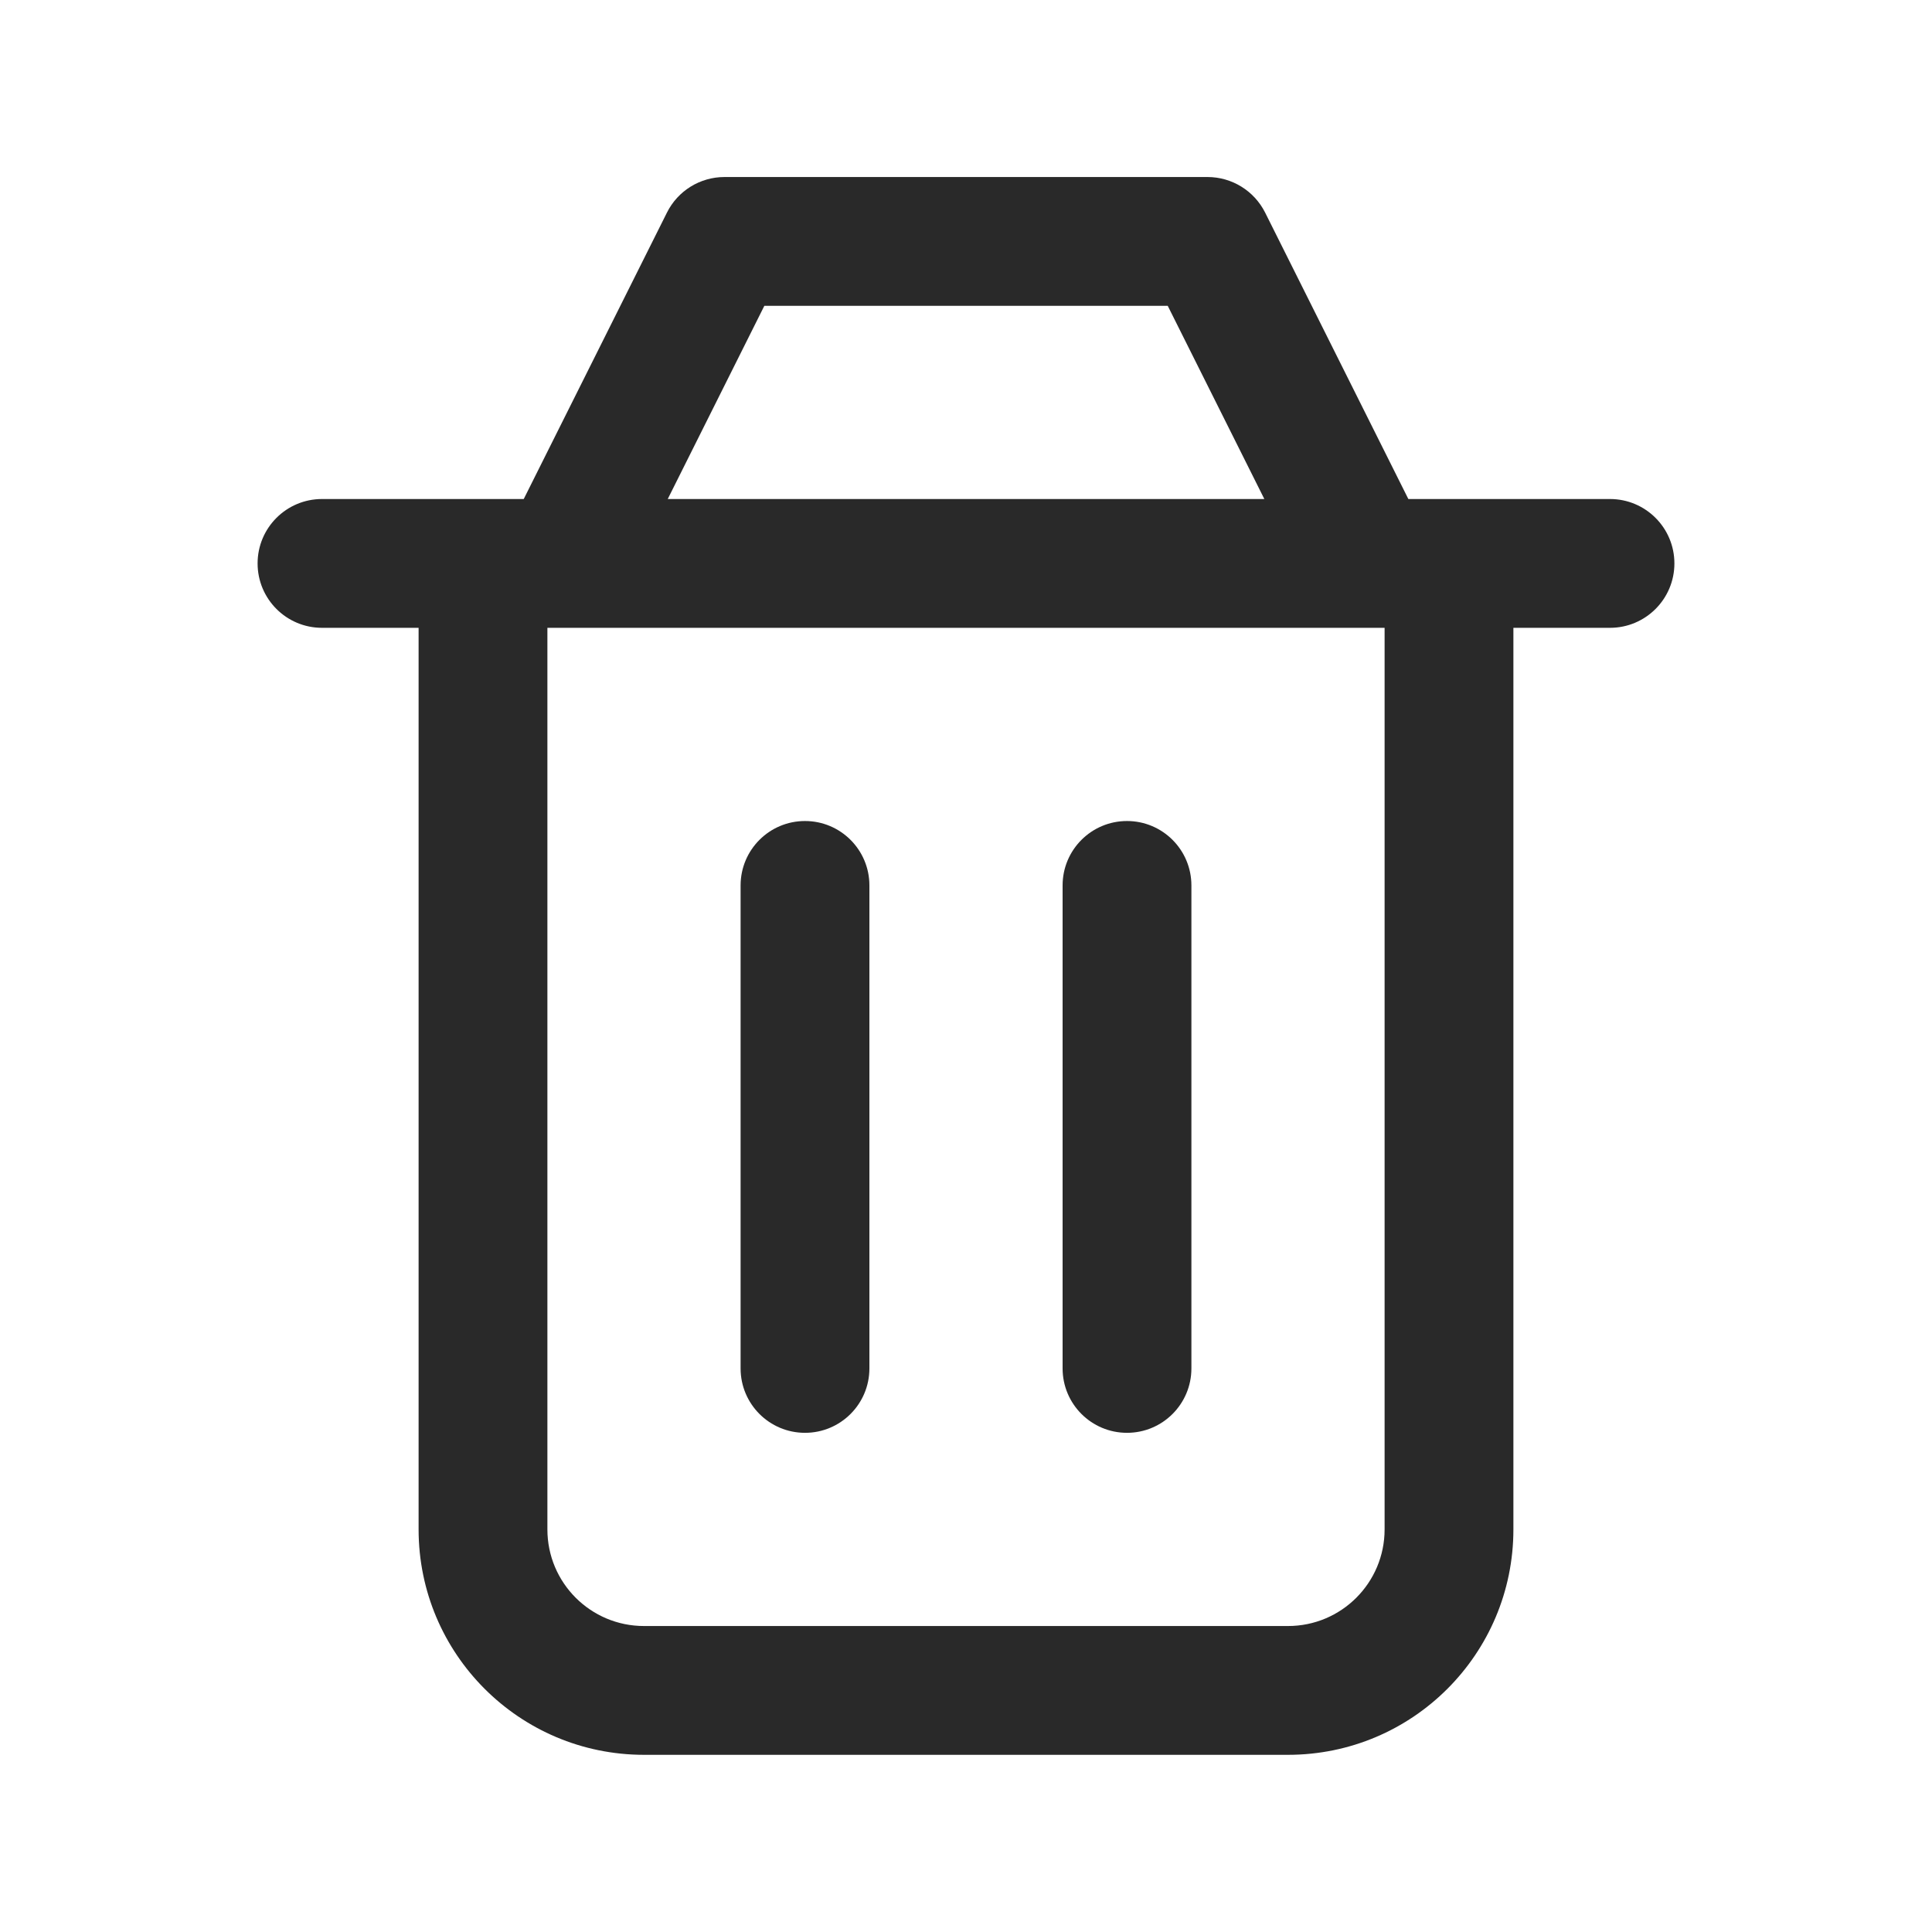 <svg width="24" height="24" viewBox="0 0 24 24" fill="none" xmlns="http://www.w3.org/2000/svg">
<g clip-path="url(#clip0_1606_107931)">
<path fill-rule="evenodd" clip-rule="evenodd" d="M8.285 2.641C8.42 2.37 8.697 2.199 9 2.199H15C15.303 2.199 15.58 2.37 15.716 2.641L17.495 6.199H20C20.442 6.199 20.8 6.557 20.8 6.999C20.8 7.441 20.442 7.799 20 7.799H18.8V18.999C18.8 20.546 17.547 21.799 16 21.799H8C6.454 21.799 5.2 20.546 5.2 18.999V7.799H4C3.558 7.799 3.2 7.441 3.2 6.999C3.2 6.557 3.558 6.199 4 6.199H6.506L8.285 2.641ZM6.983 7.799C6.994 7.799 7.005 7.799 7.016 7.799H16.984C16.995 7.799 17.006 7.799 17.017 7.799H17.2V18.999C17.2 19.662 16.663 20.199 16 20.199H8C7.337 20.199 6.8 19.662 6.8 18.999V7.799H6.983ZM15.706 6.199H8.295L9.495 3.799H14.506L15.706 6.199ZM10 10.199C10.442 10.199 10.8 10.557 10.8 10.999V16.999C10.8 17.441 10.442 17.799 10 17.799C9.558 17.799 9.2 17.441 9.2 16.999V10.999C9.2 10.557 9.558 10.199 10 10.199ZM14 10.199C14.442 10.199 14.8 10.557 14.8 10.999V16.999C14.8 17.441 14.442 17.799 14 17.799C13.558 17.799 13.2 17.441 13.2 16.999V10.999C13.2 10.557 13.558 10.199 14 10.199Z" fill="#292929"/>
</g>
<defs>
<clipPath id="clip0_1606_107931">
<rect width="24" height="24" fill="white"/>
</clipPath>
</defs>
</svg>
